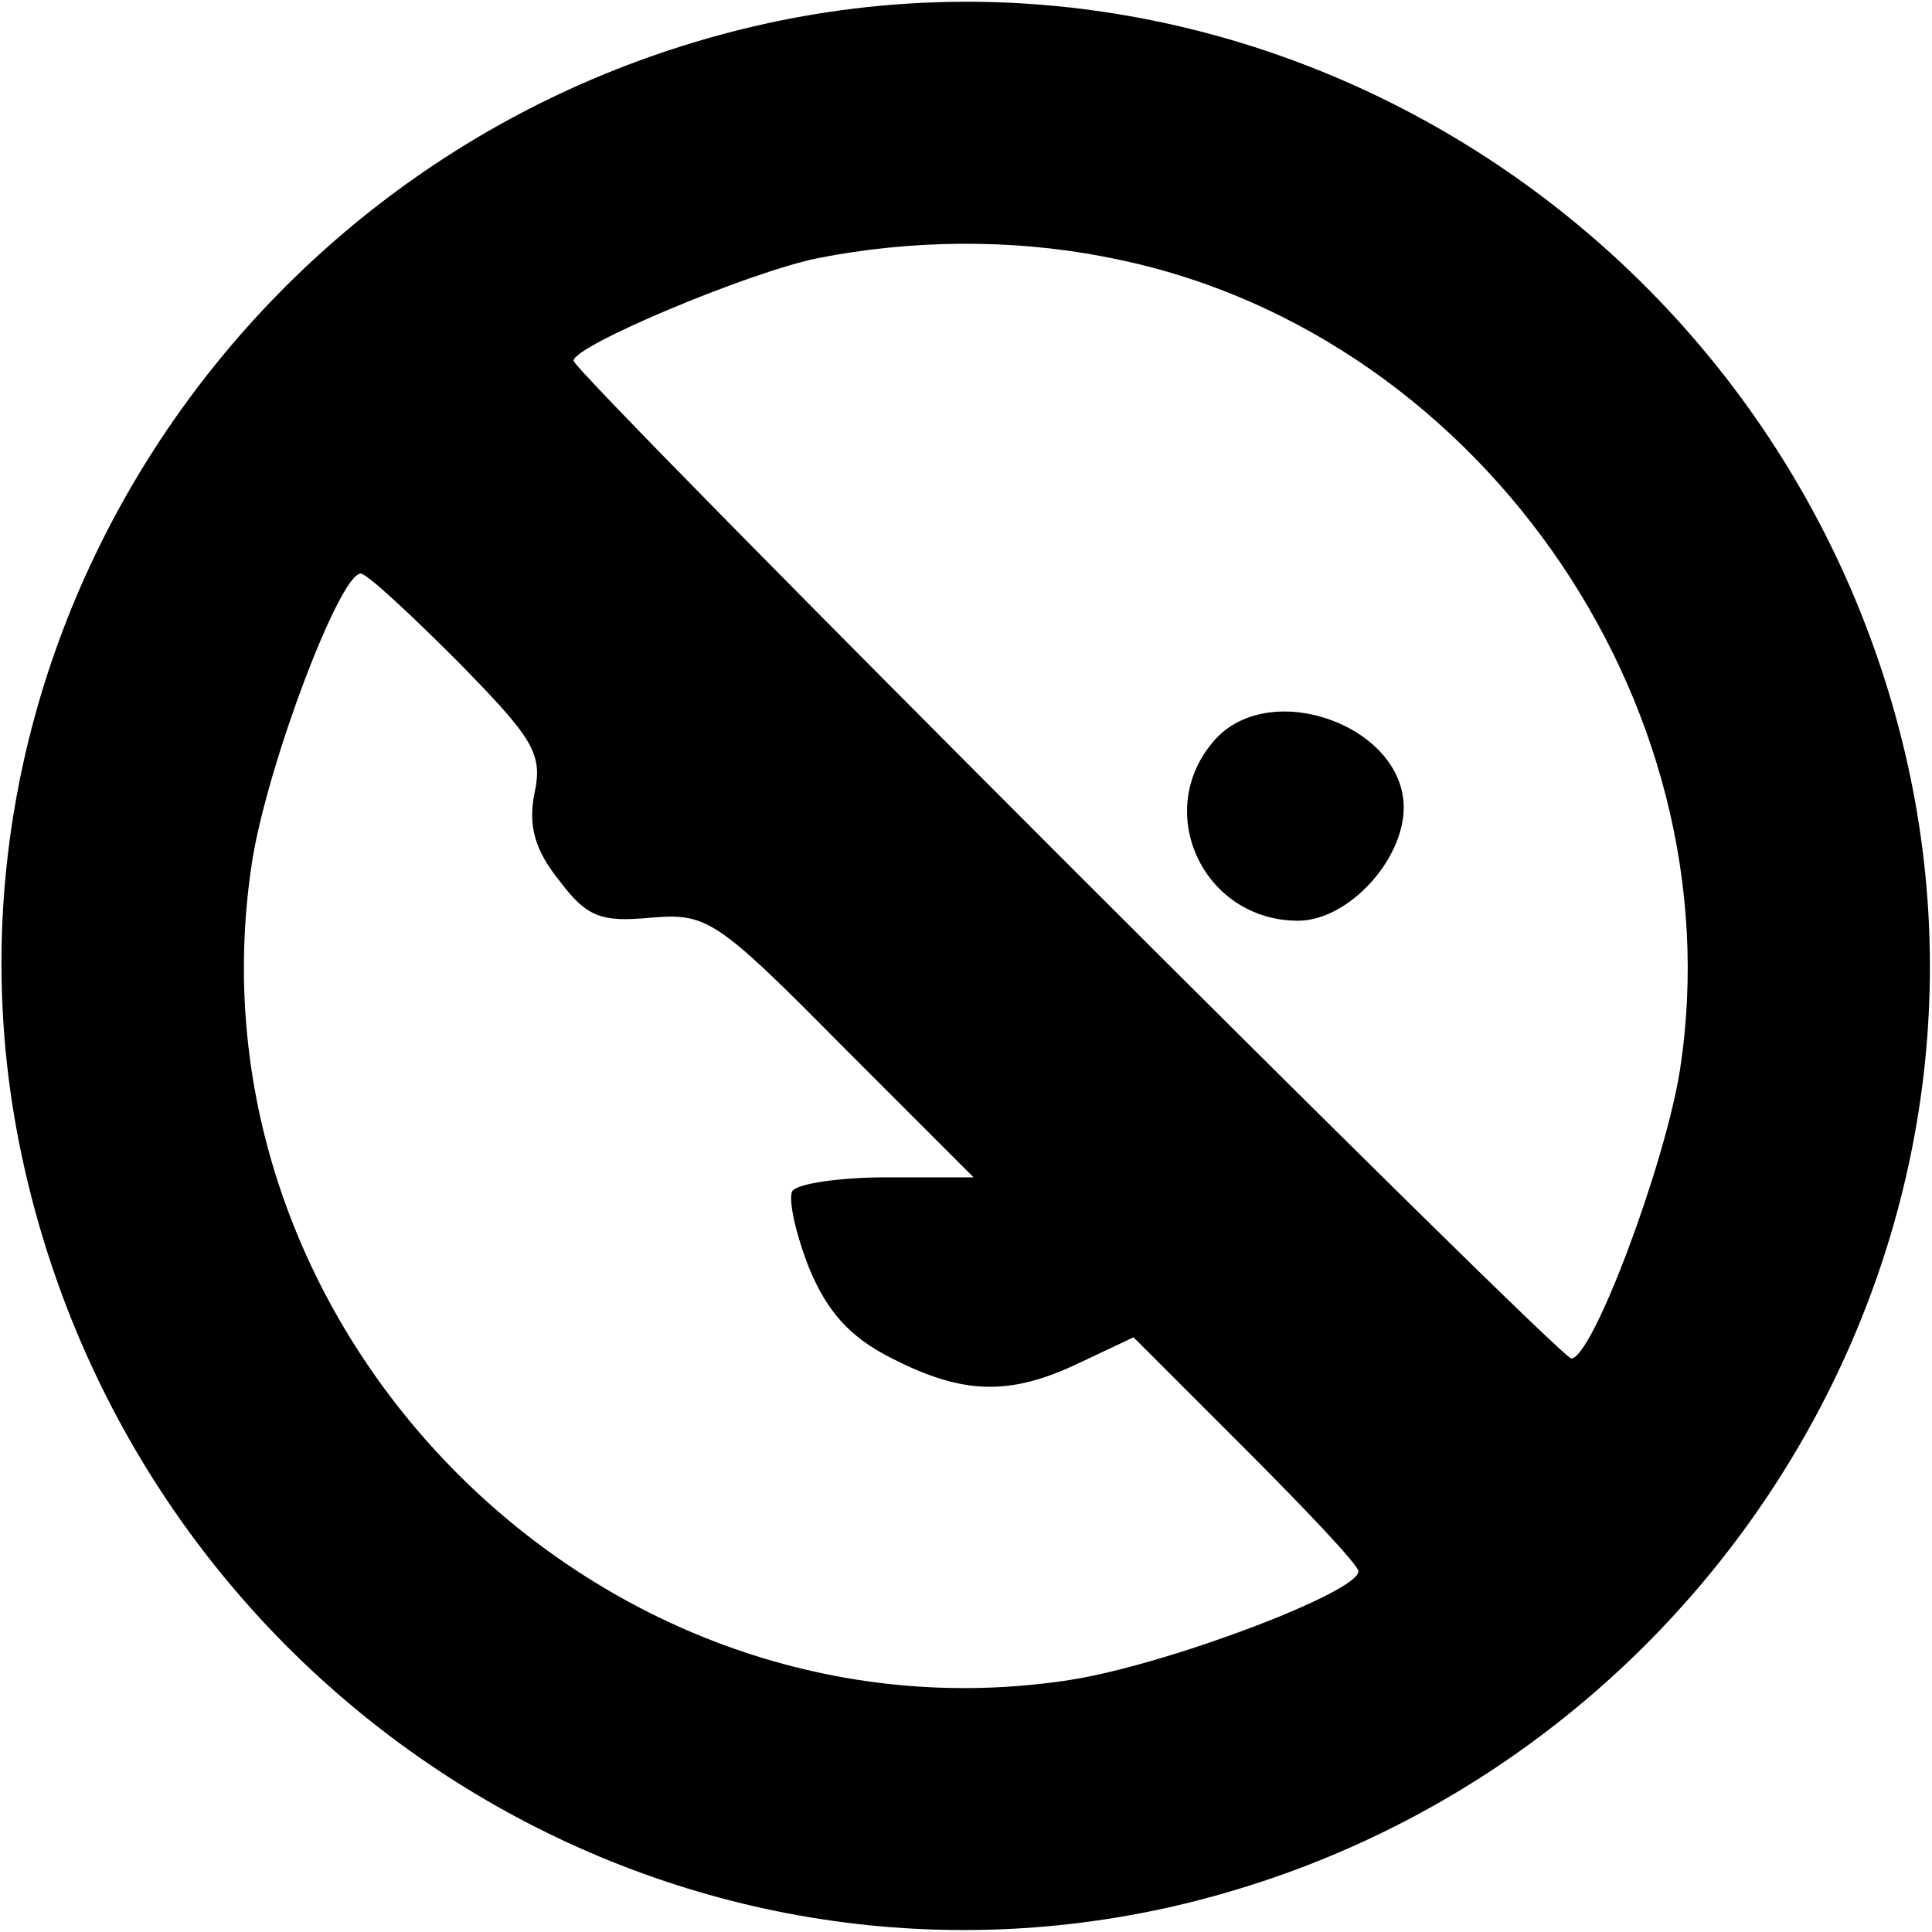 <?xml version="1.0" standalone="no"?>
<!DOCTYPE svg PUBLIC "-//W3C//DTD SVG 20010904//EN"
 "http://www.w3.org/TR/2001/REC-SVG-20010904/DTD/svg10.dtd">
<svg version="1.0" xmlns="http://www.w3.org/2000/svg"
 width="128pt" height="128pt" viewBox="0 0 128 128"
 preserveAspectRatio="xMidYMid meet">

<g transform="translate(0,128) scale(0.1,-0.1)"
fill="#000000" stroke="none">
<path d="M493 1261 c-339 -83 -552 -421 -477 -754 78 -347 417 -566 757 -491
345 77 566 418 491 757 -78 351 -428 572 -771 488z m238 -151 c244 -45 420
-293 382 -539 -10 -63 -58 -191 -72 -191 -8 0 -661 653 -661 661 0 10 117 59
162 68 61 12 127 13 189 1z m-428 -268 c50 -51 57 -61 51 -88 -4 -21 0 -37 17
-58 18 -24 28 -27 60 -24 37 3 43 0 126 -84 l88 -88 -57 0 c-31 0 -59 -4 -63
-9 -3 -5 2 -28 11 -51 12 -29 27 -46 55 -60 47 -24 78 -25 124 -3 l36 17 74
-74 c41 -41 75 -77 75 -81 0 -14 -127 -62 -191 -72 -311 -48 -590 231 -542
542 10 64 58 191 72 191 4 0 32 -26 64 -58z"/>
<path d="M805 790 c-42 -47 -8 -120 55 -120 33 0 70 40 70 75 0 54 -88 86
-125 45z"/>
</g>
</svg>
